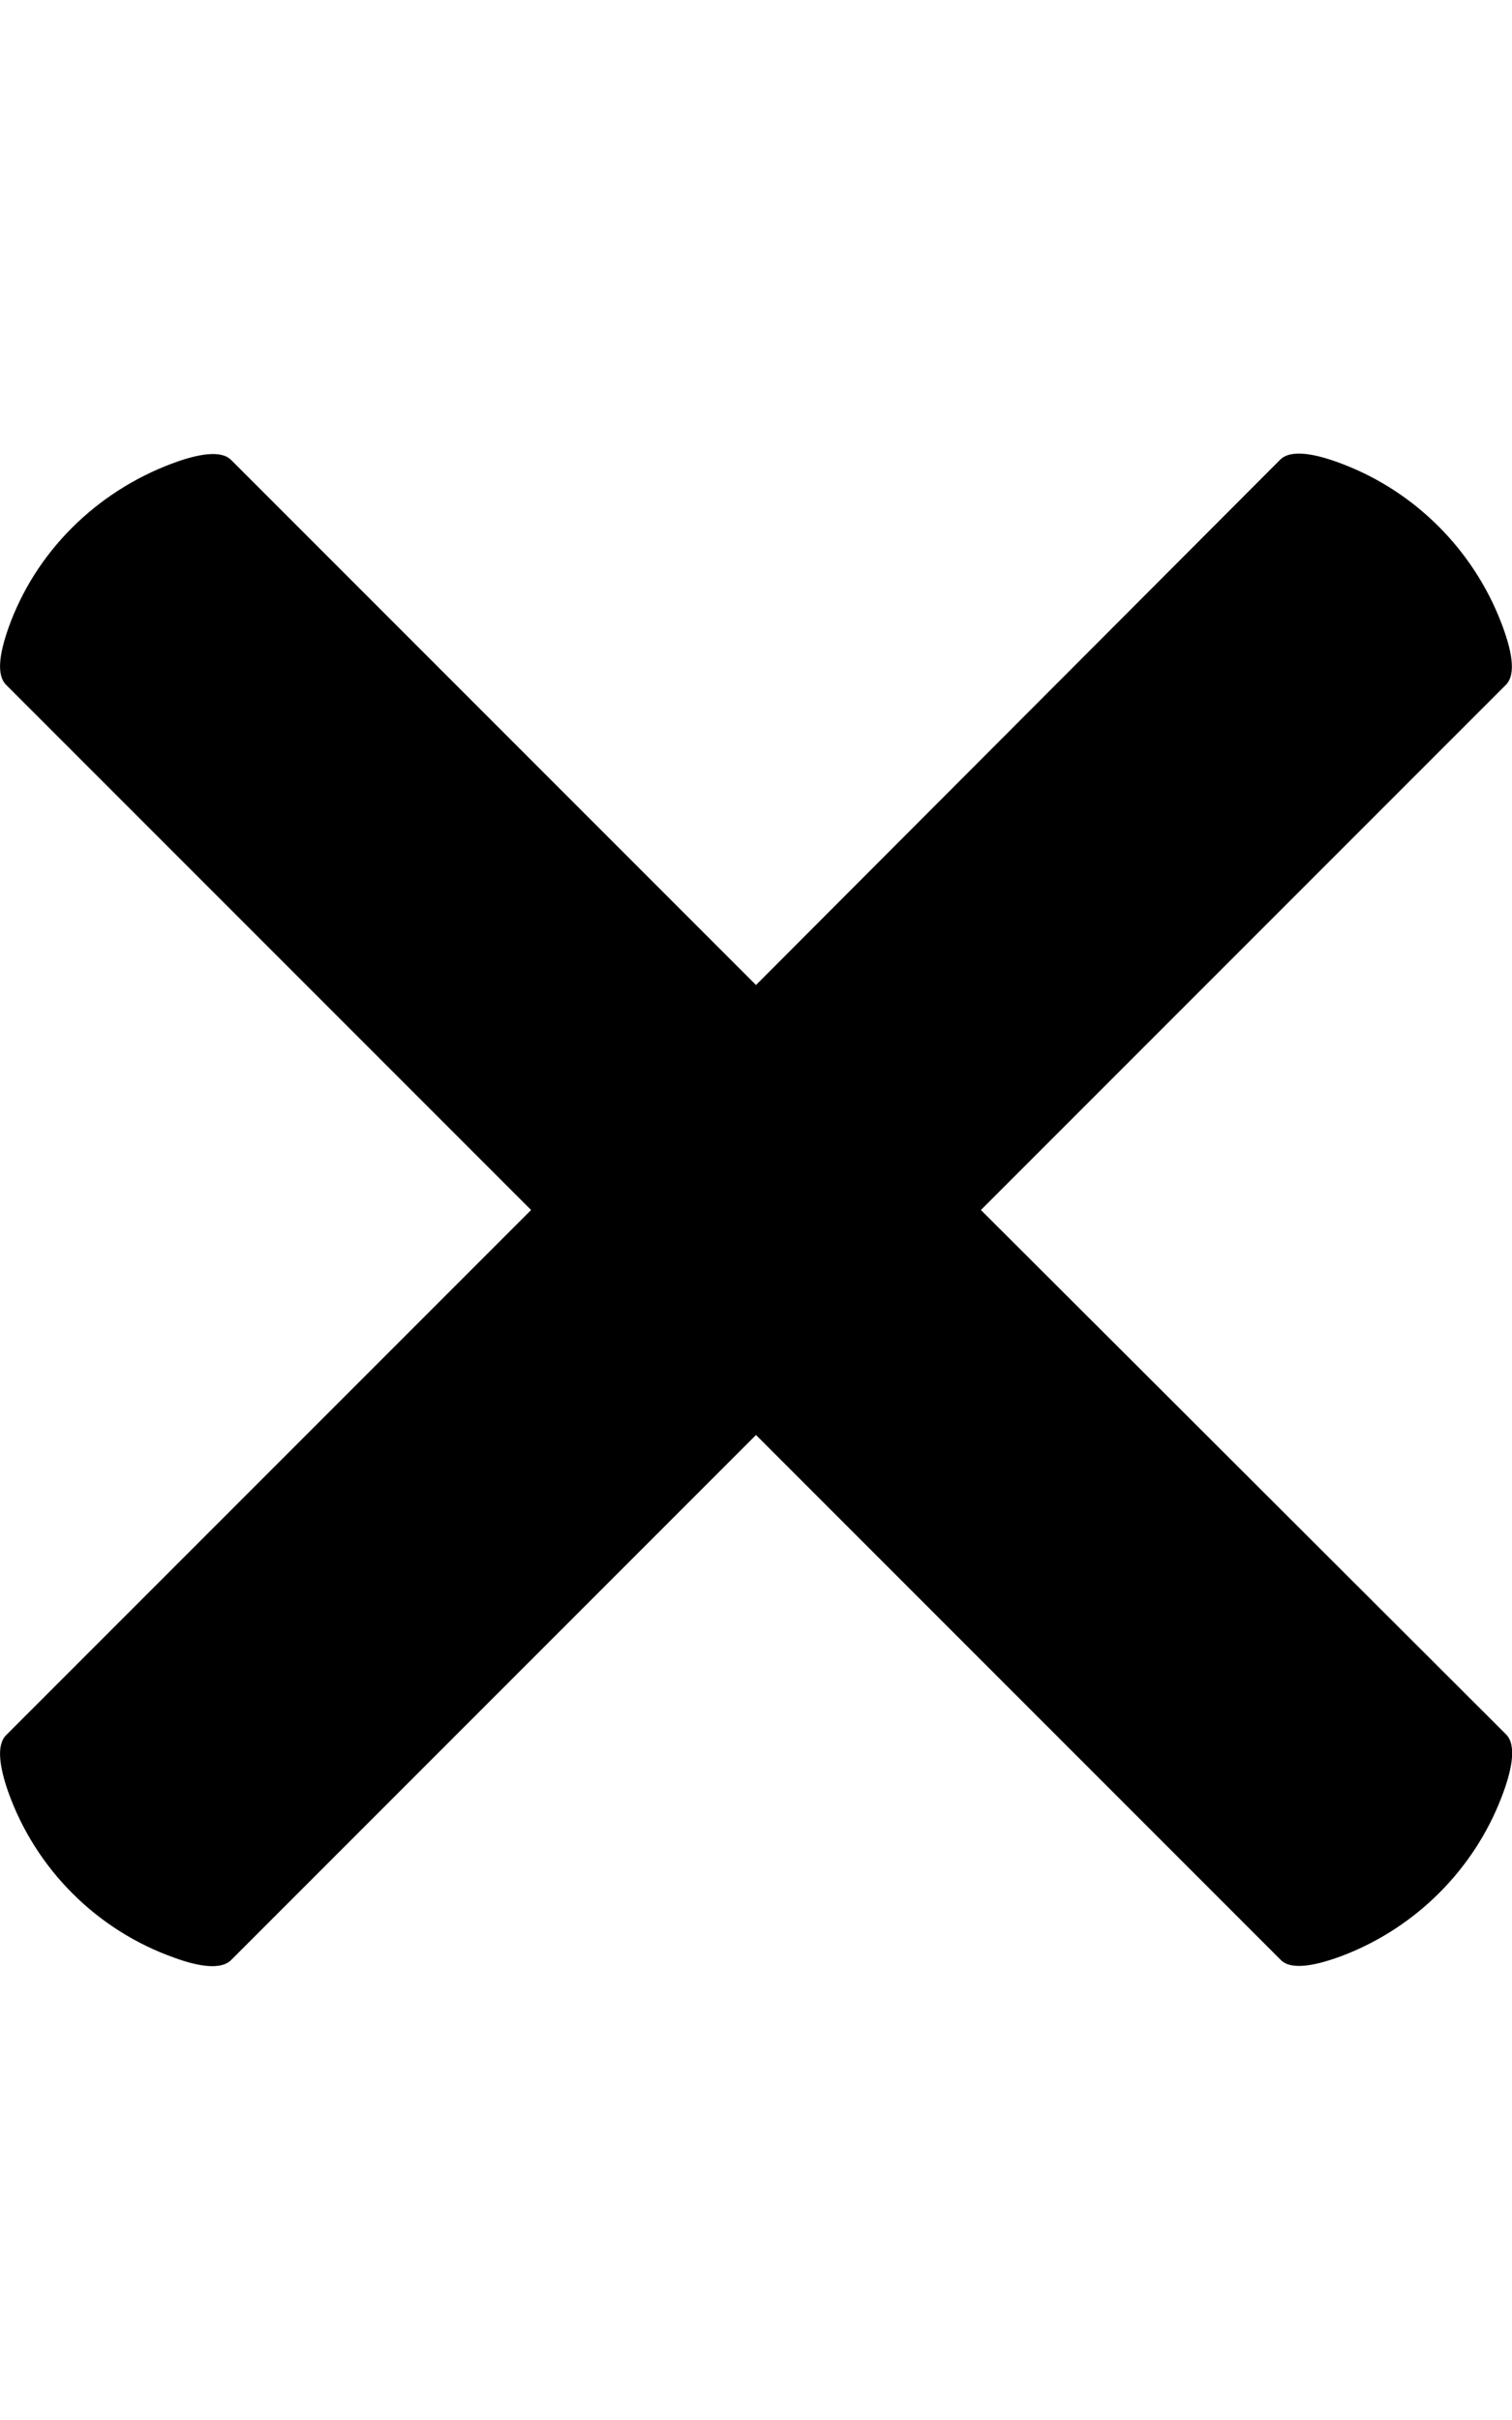 <?xml version="1.0" encoding="utf-8"?>
<!-- Generator: Adobe Illustrator 25.0.1, SVG Export Plug-In . SVG Version: 6.00 Build 0)  -->
<svg version="1.1" id="Layer_1" xmlns="http://www.w3.org/2000/svg" xmlns:xlink="http://www.w3.org/1999/xlink" x="0px" y="0px"
	 viewBox="0 0 320 512" style="enable-background:new 0 0 320 512;" xml:space="preserve">
<path d="M207.6,256l111.1-111.1c2.3-2.3,1.2-7.5-1-13.2c-5.9-15.3-18.1-27.6-33.5-33.5c-5.7-2.2-10.9-3.2-13.2-1L160,208.4
	L48.9,97.3c-2.1-2.1-6.9-1.3-12.3,0.7c-16.2,6-29.2,18.8-34.9,35.1c-1.8,5.2-2.5,9.7-0.4,11.8L112.4,256L1.3,367.1
	c-2.1,2.1-1.4,6.7,0.4,11.9c5.8,16.4,18.8,29.4,35.2,35.2c5.2,1.9,9.9,2.6,12,0.5L160,303.6l111.1,111.1c2.2,2.2,7.4,1.2,13.2-1
	c15.3-5.9,27.6-18.1,33.5-33.5c2.2-5.7,3.2-10.9,1-13.2L207.6,256z"/>
</svg>
